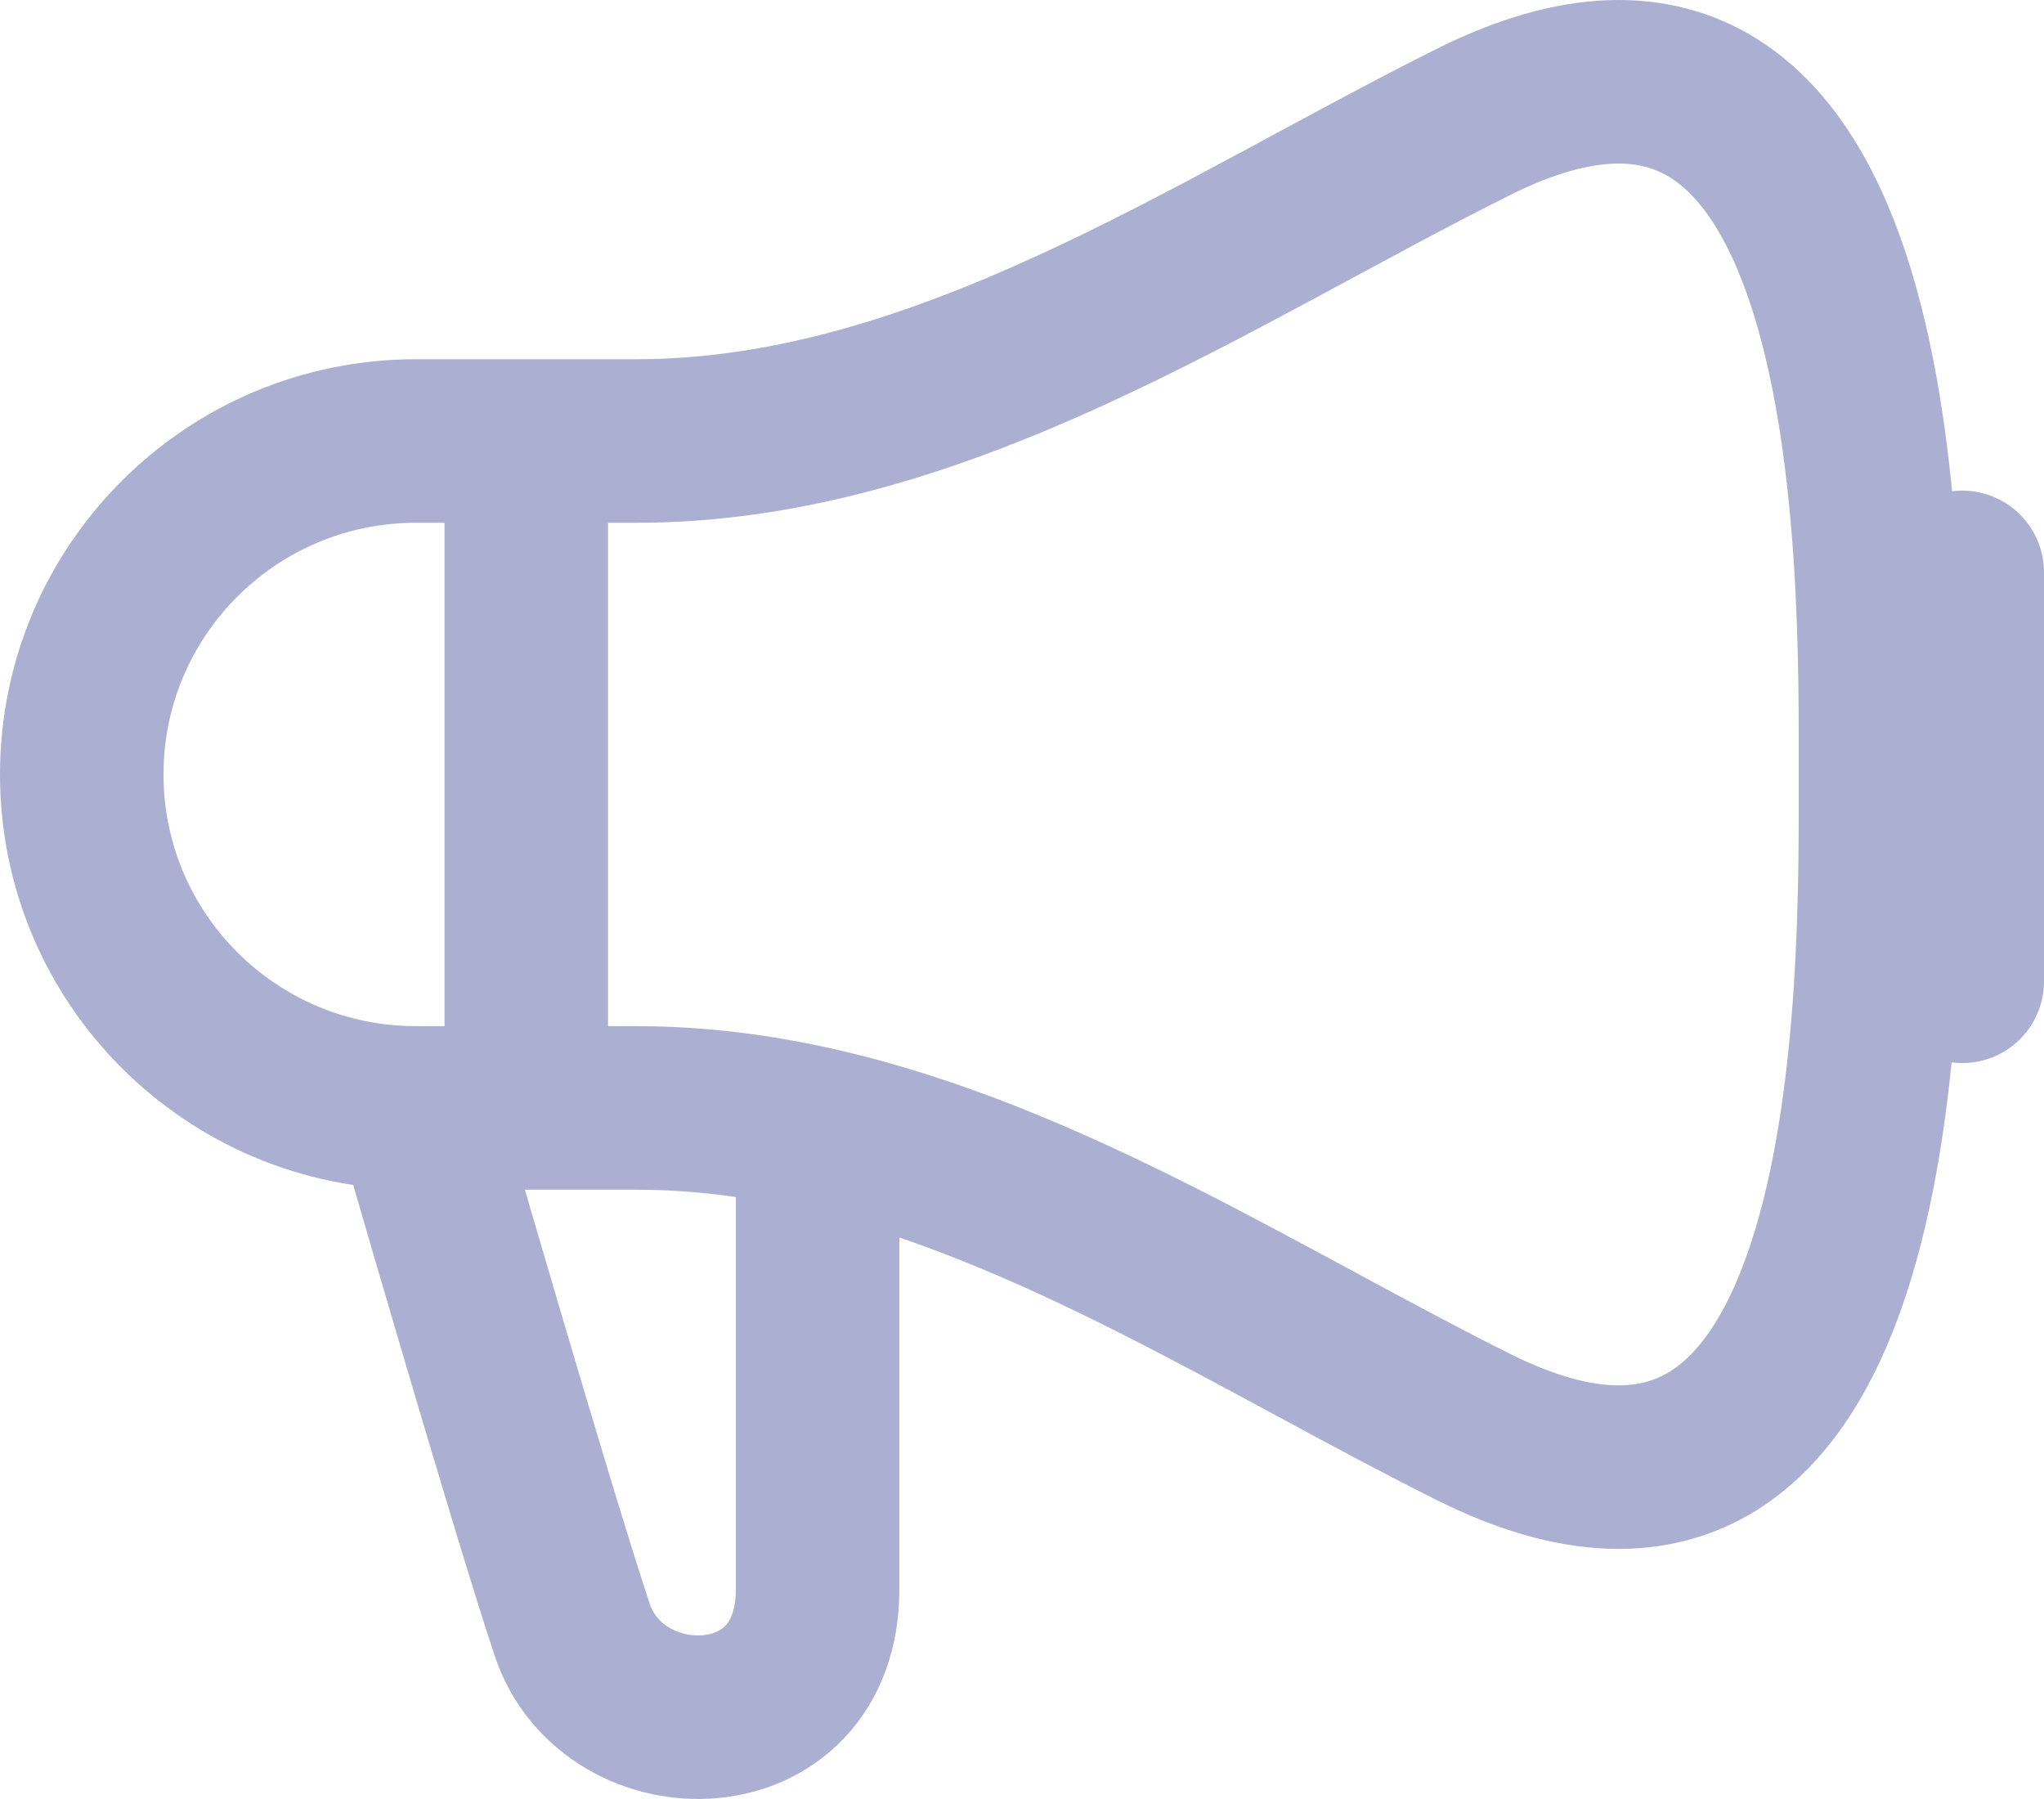 <svg width="25" height="22" viewBox="0 0 25 22" fill="none" xmlns="http://www.w3.org/2000/svg">
<path d="M5.088 13.549C2.83 13.549 1 11.723 1 9.471C1 7.218 2.83 5.393 5.088 5.393H6.437M5.088 13.549C5.088 13.549 6.5 18.44 7 19.934C7.5 21.429 10 21.429 10 19.436C10 17.443 10 16.349 10 13.809M5.088 13.549H6.437M10 13.809C12.848 14.457 15.487 16.186 18.026 17.453C23.114 19.99 23 11.942 23 9.471C23 6.999 23.114 -1.049 18.026 1.489C14.841 3.077 11.499 5.393 7.786 5.393H6.437M10 13.809C9.276 13.644 8.539 13.549 7.786 13.549H6.437M6.437 13.549V5.393" stroke="#ABAFD1" stroke-width="2"/>
<path d="M24 7V12" stroke="#ABAFD1" stroke-width="2" stroke-linecap="round" stroke-linejoin="round"/>
</svg>
